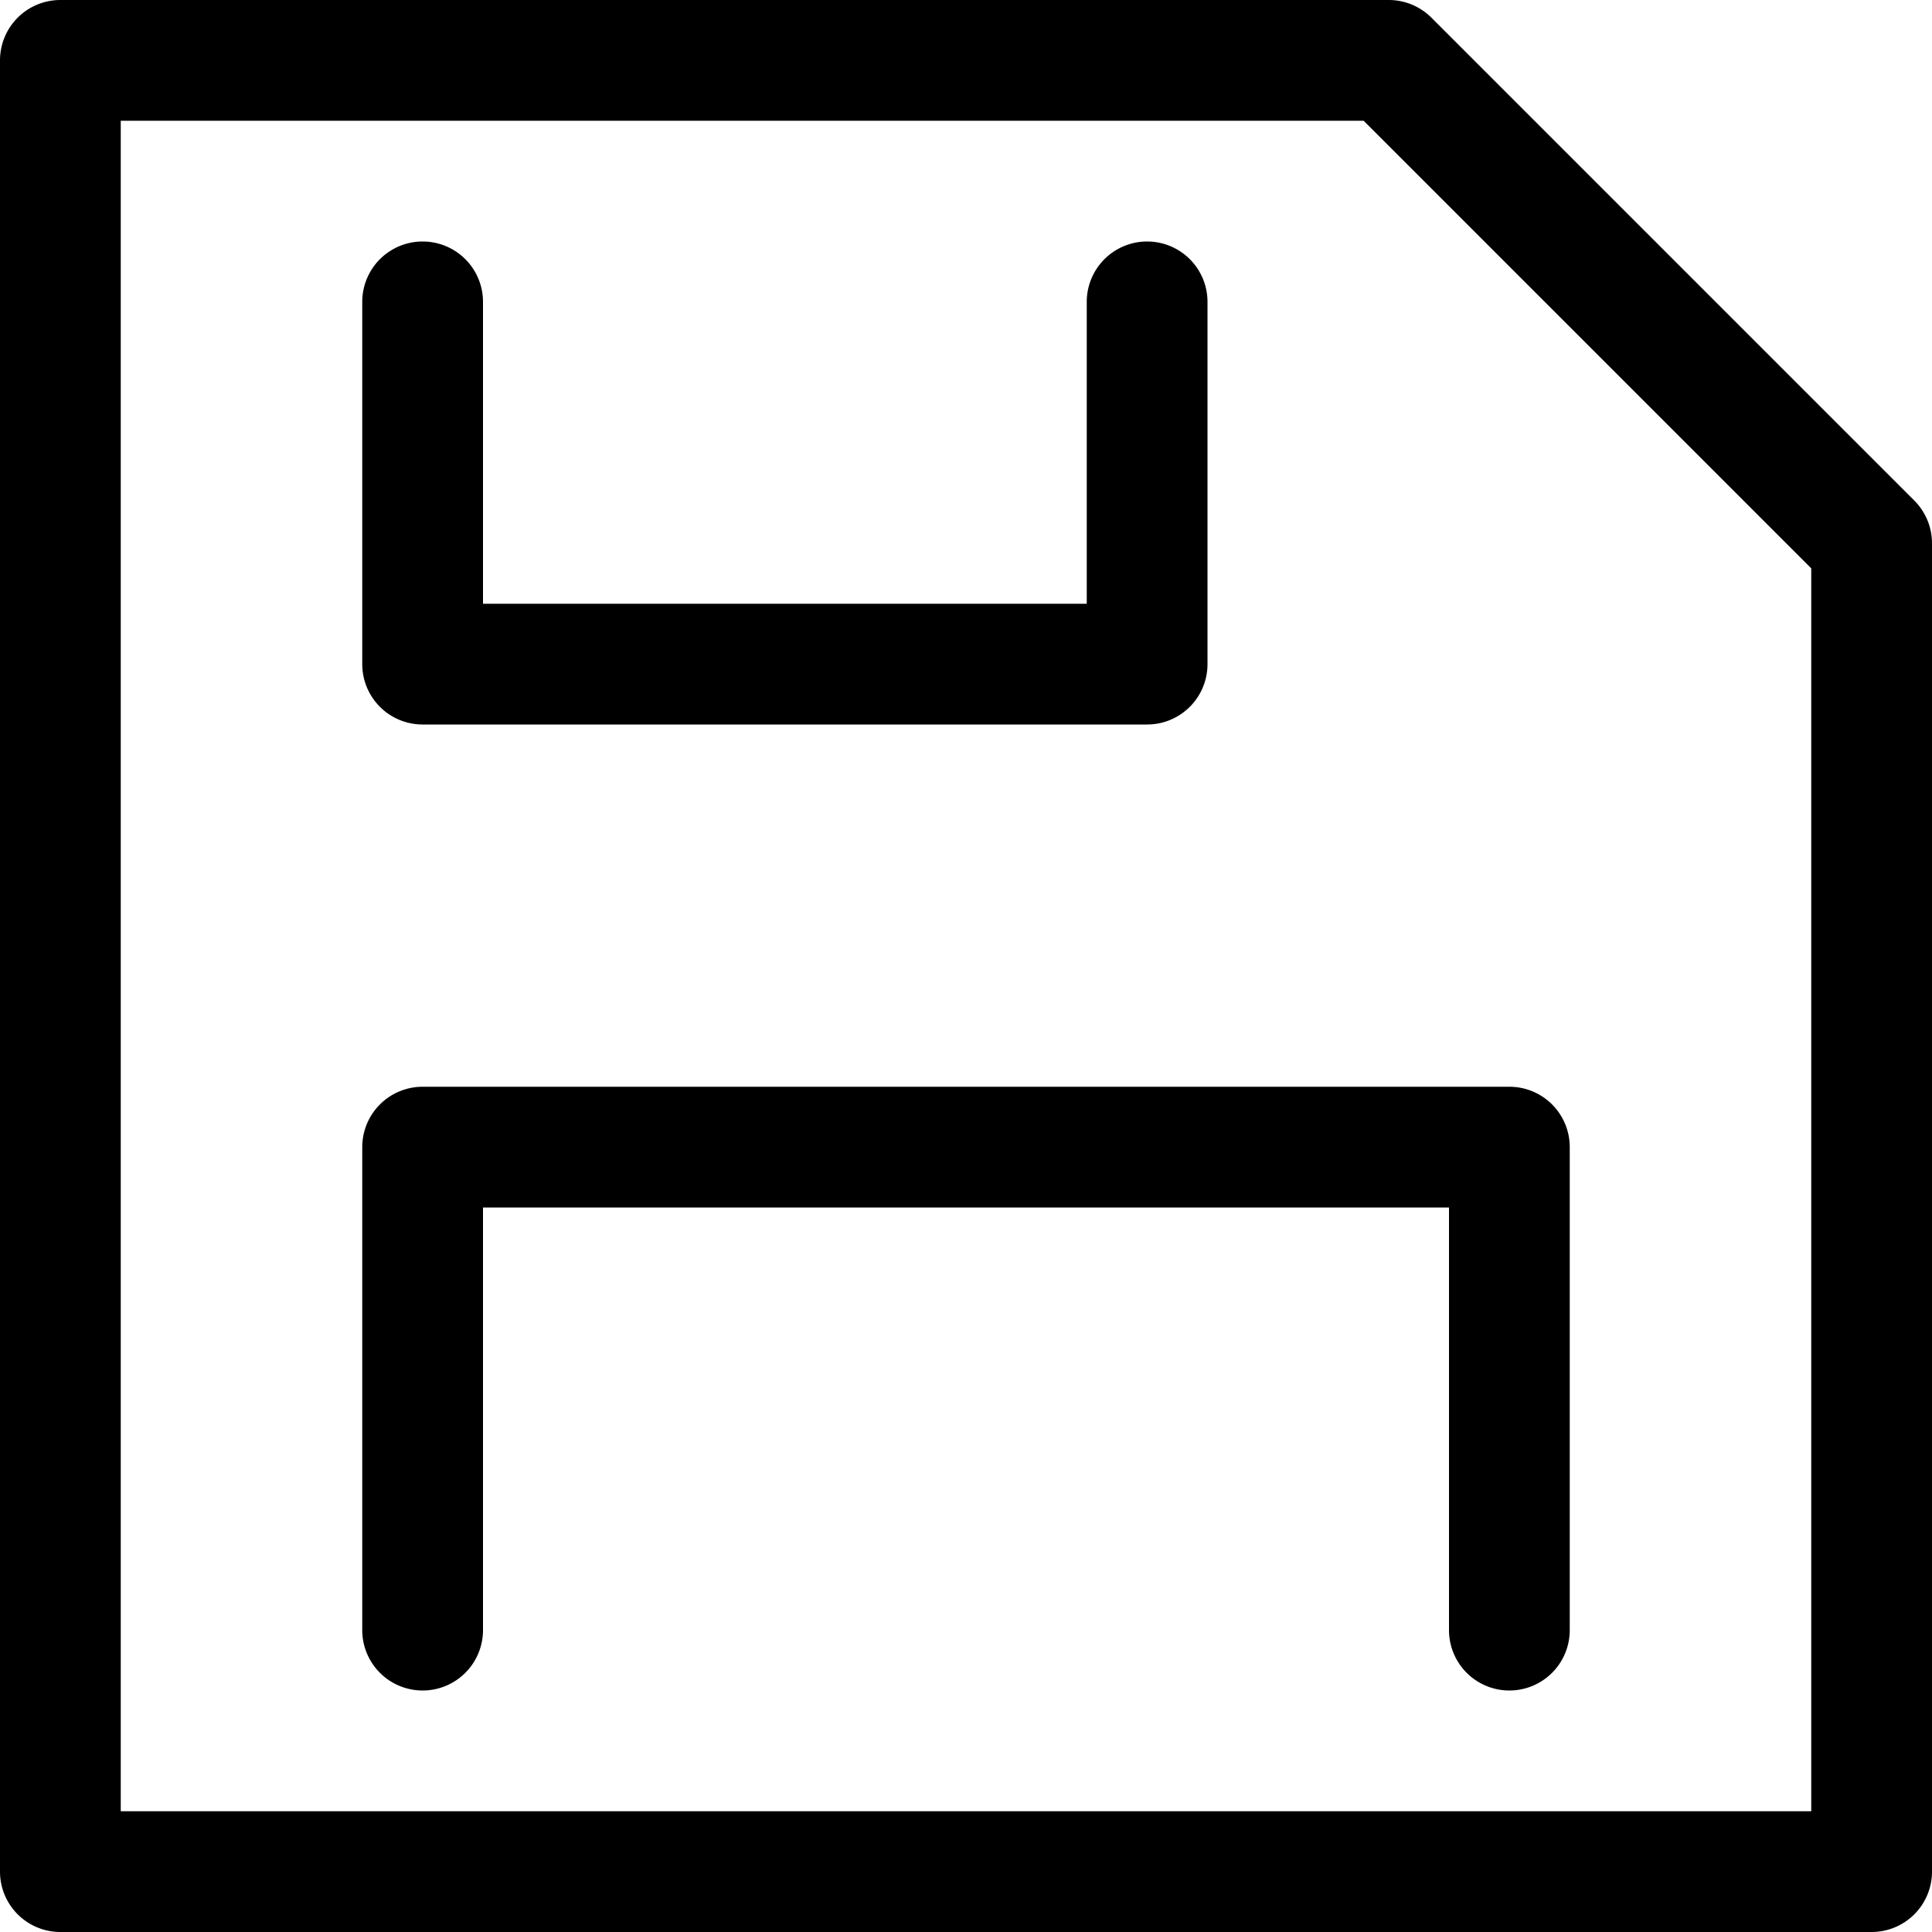 <svg height="16" width="16" xmlns="http://www.w3.org/2000/svg"><path d="M11.5 0a.5.5 0 01.354.146l4 4A.5.5 0 0116 4.5v11a.5.5 0 01-.5.5H.5a.5.5 0 01-.5-.5V.5A.5.5 0 01.5 0h11zm-.207 1H1v14h14V4.707L11.293 1zM12.5 9a.5.5 0 01.5.5v4a.5.5 0 11-1 0V10H4v3.5a.5.5 0 11-1 0v-4a.5.5 0 01.5-.5h9zm-3-7a.5.5 0 01.5.5v3a.5.5 0 01-.5.5h-6a.5.5 0 01-.5-.5v-3a.5.5 0 011 0V5h5V2.5a.5.5 0 01.5-.5z" fill-rule="evenodd" fill="currentColor"></path></svg>